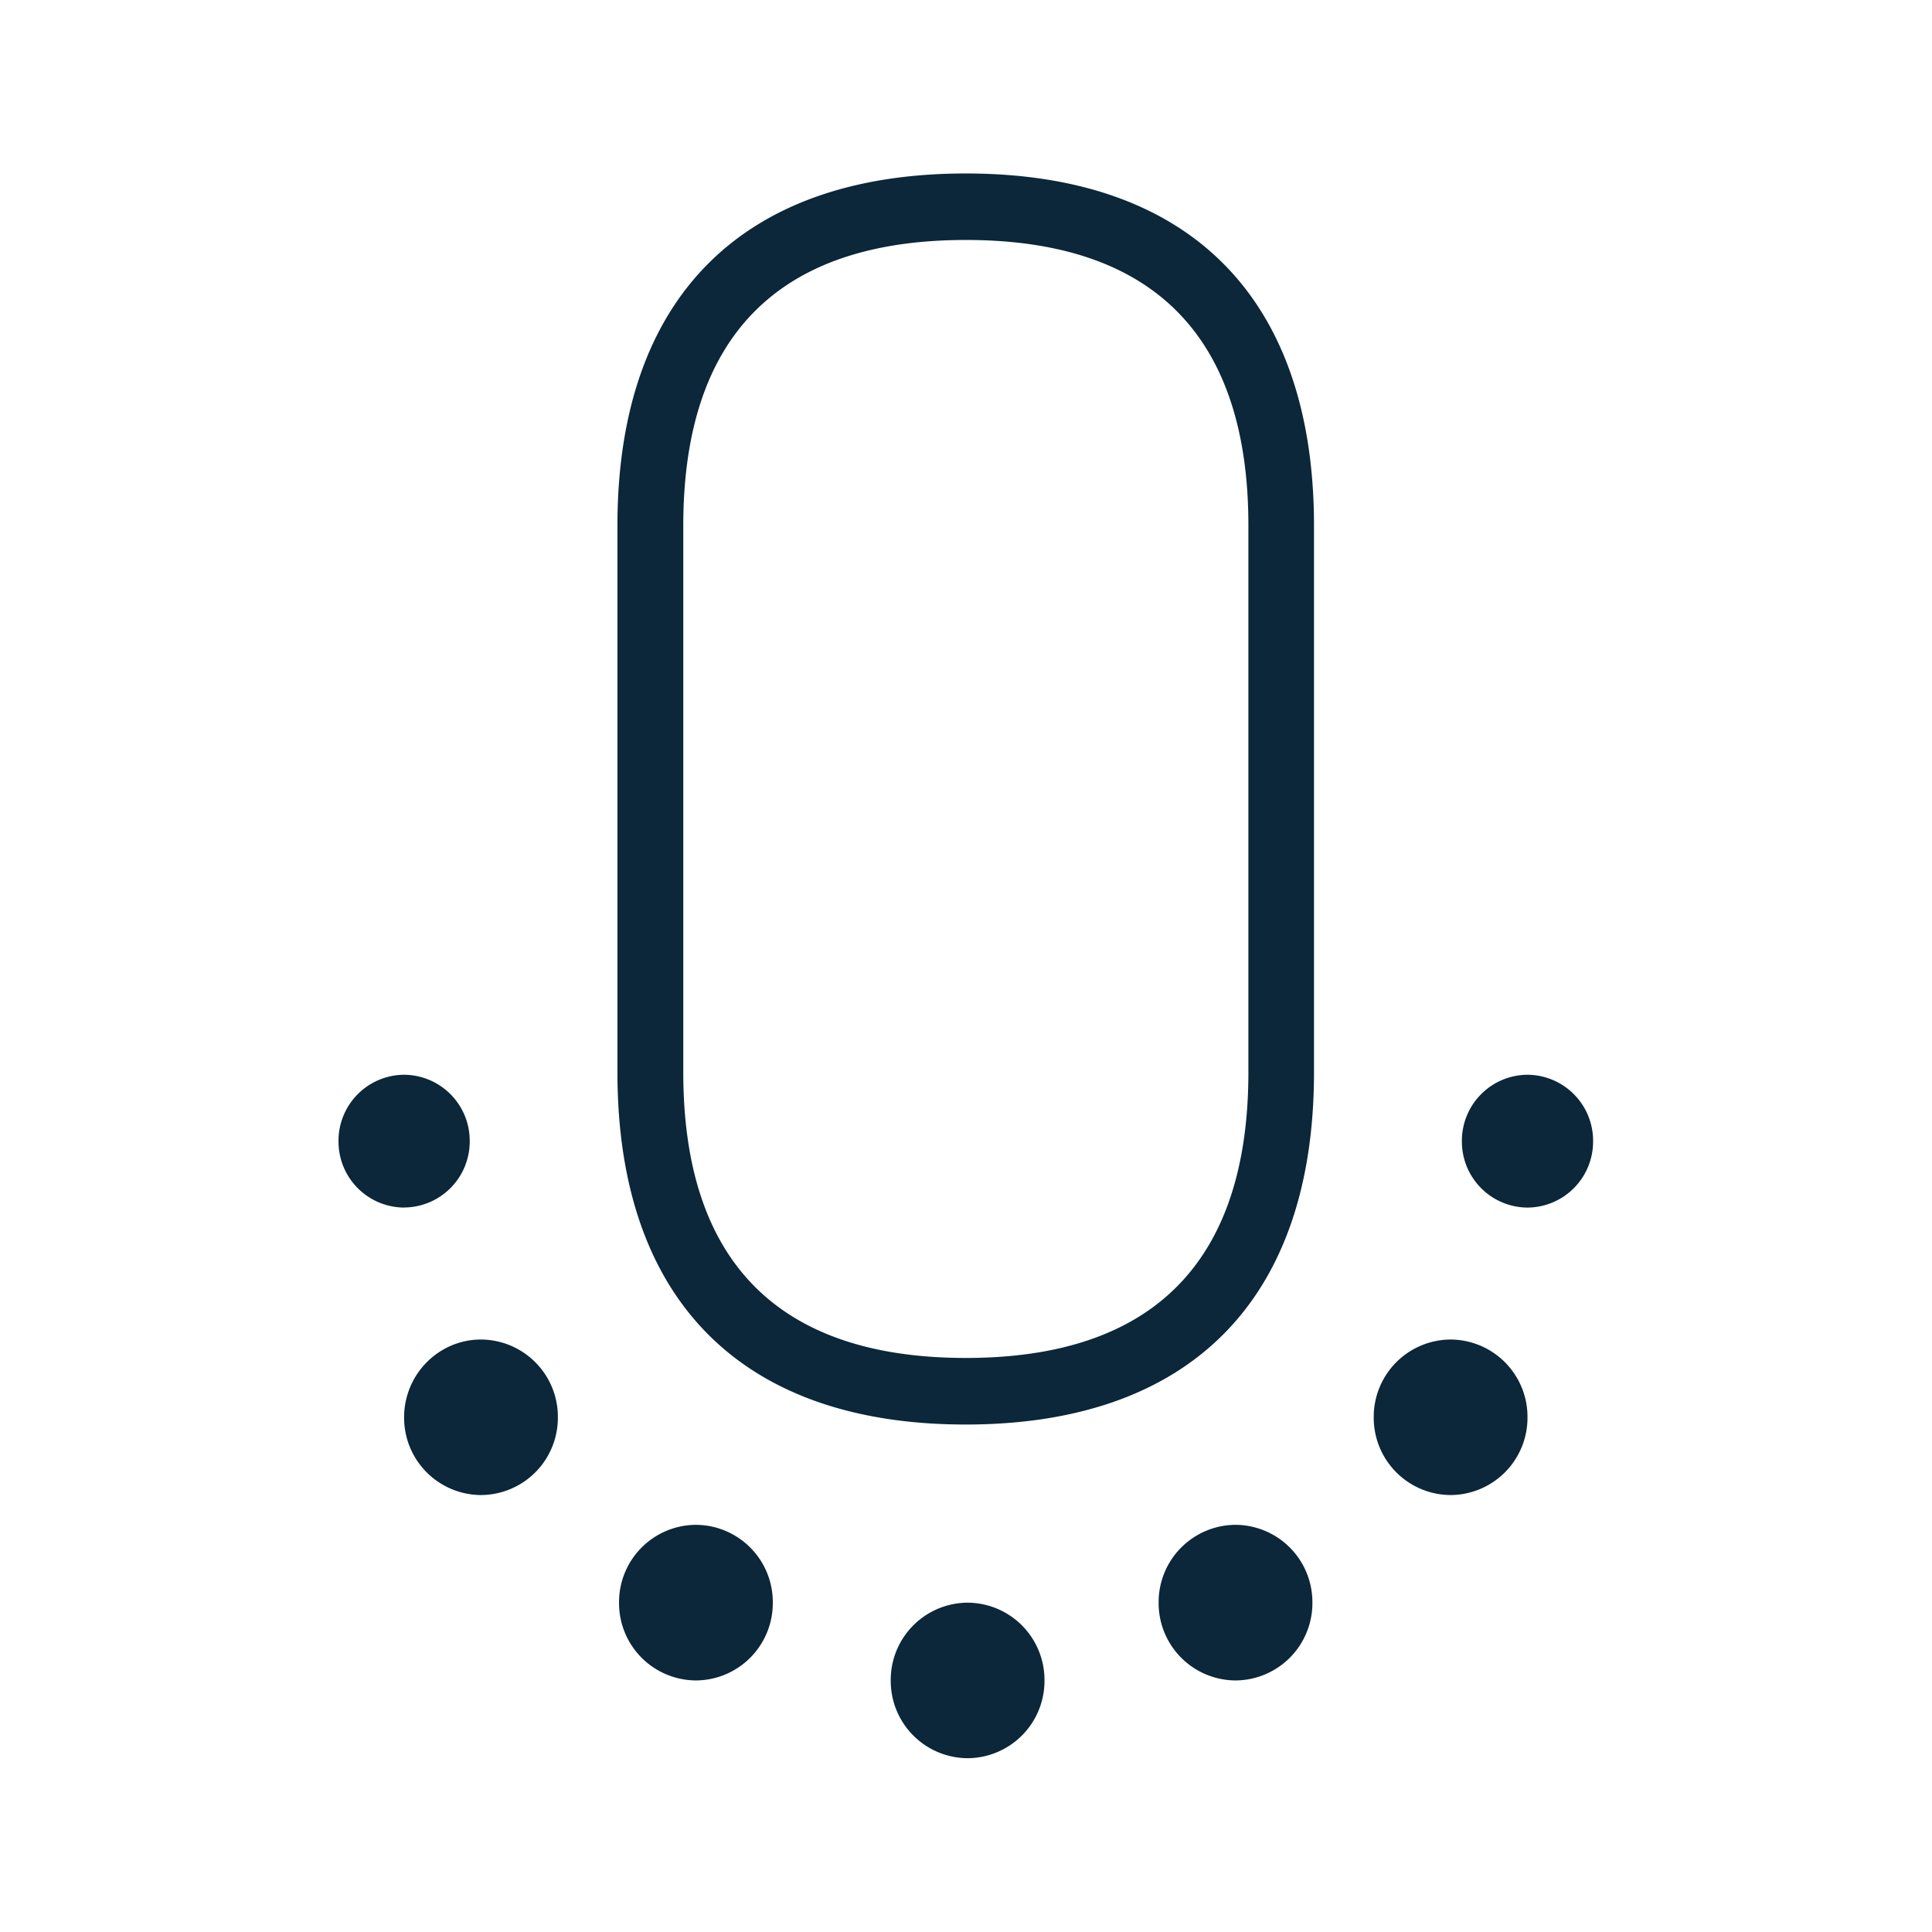 <svg xmlns="http://www.w3.org/2000/svg" width="24" height="24" fill="none"><path fill="#0B2739" d="M11.998 2.155c2.79 0 4.325 1.555 4.325 4.375v6.79c0 2.821-1.535 4.376-4.328 4.376-2.79 0-4.325-1.555-4.325-4.376V6.53c0-2.82 1.538-4.375 4.328-4.375m3.51 11.162V6.53c0-2.355-1.183-3.549-3.51-3.549s-3.51 1.194-3.51 3.55v6.79c0 2.352 1.182 3.548 3.51 3.548s3.51-1.196 3.51-3.552m-2.533 7.558a.96.96 0 0 0-.955-.966.96.96 0 0 0-.955.966.96.96 0 0 0 .955.966.96.96 0 0 0 .955-.966m2.373-1.933a.96.96 0 0 1 .955.966.96.96 0 0 1-.955.967.96.96 0 0 1-.955-.966.96.96 0 0 1 .955-.967m3.627-1.336a.96.96 0 0 0-.955-.966.96.96 0 0 0-.955.966.96.96 0 0 0 .955.966.96.96 0 0 0 .955-.966m0-4.255a.82.82 0 0 1 .815.824.82.82 0 0 1-.815.826.82.82 0 0 1-.815-.826.82.82 0 0 1 .815-.824M9.6 19.908a.96.96 0 0 0-.955-.966.96.96 0 0 0-.955.966.96.96 0 0 0 .955.967.96.96 0 0 0 .955-.966M5.975 16.64a.96.96 0 0 1 .955.966.96.96 0 0 1-.955.966.96.96 0 0 1-.955-.966c0-.532.429-.966.955-.966M5.02 15a.82.82 0 0 0 .815-.825.82.82 0 0 0-.815-.824.82.82 0 0 0-.815.824.82.82 0 0 0 .815.826"/></svg>